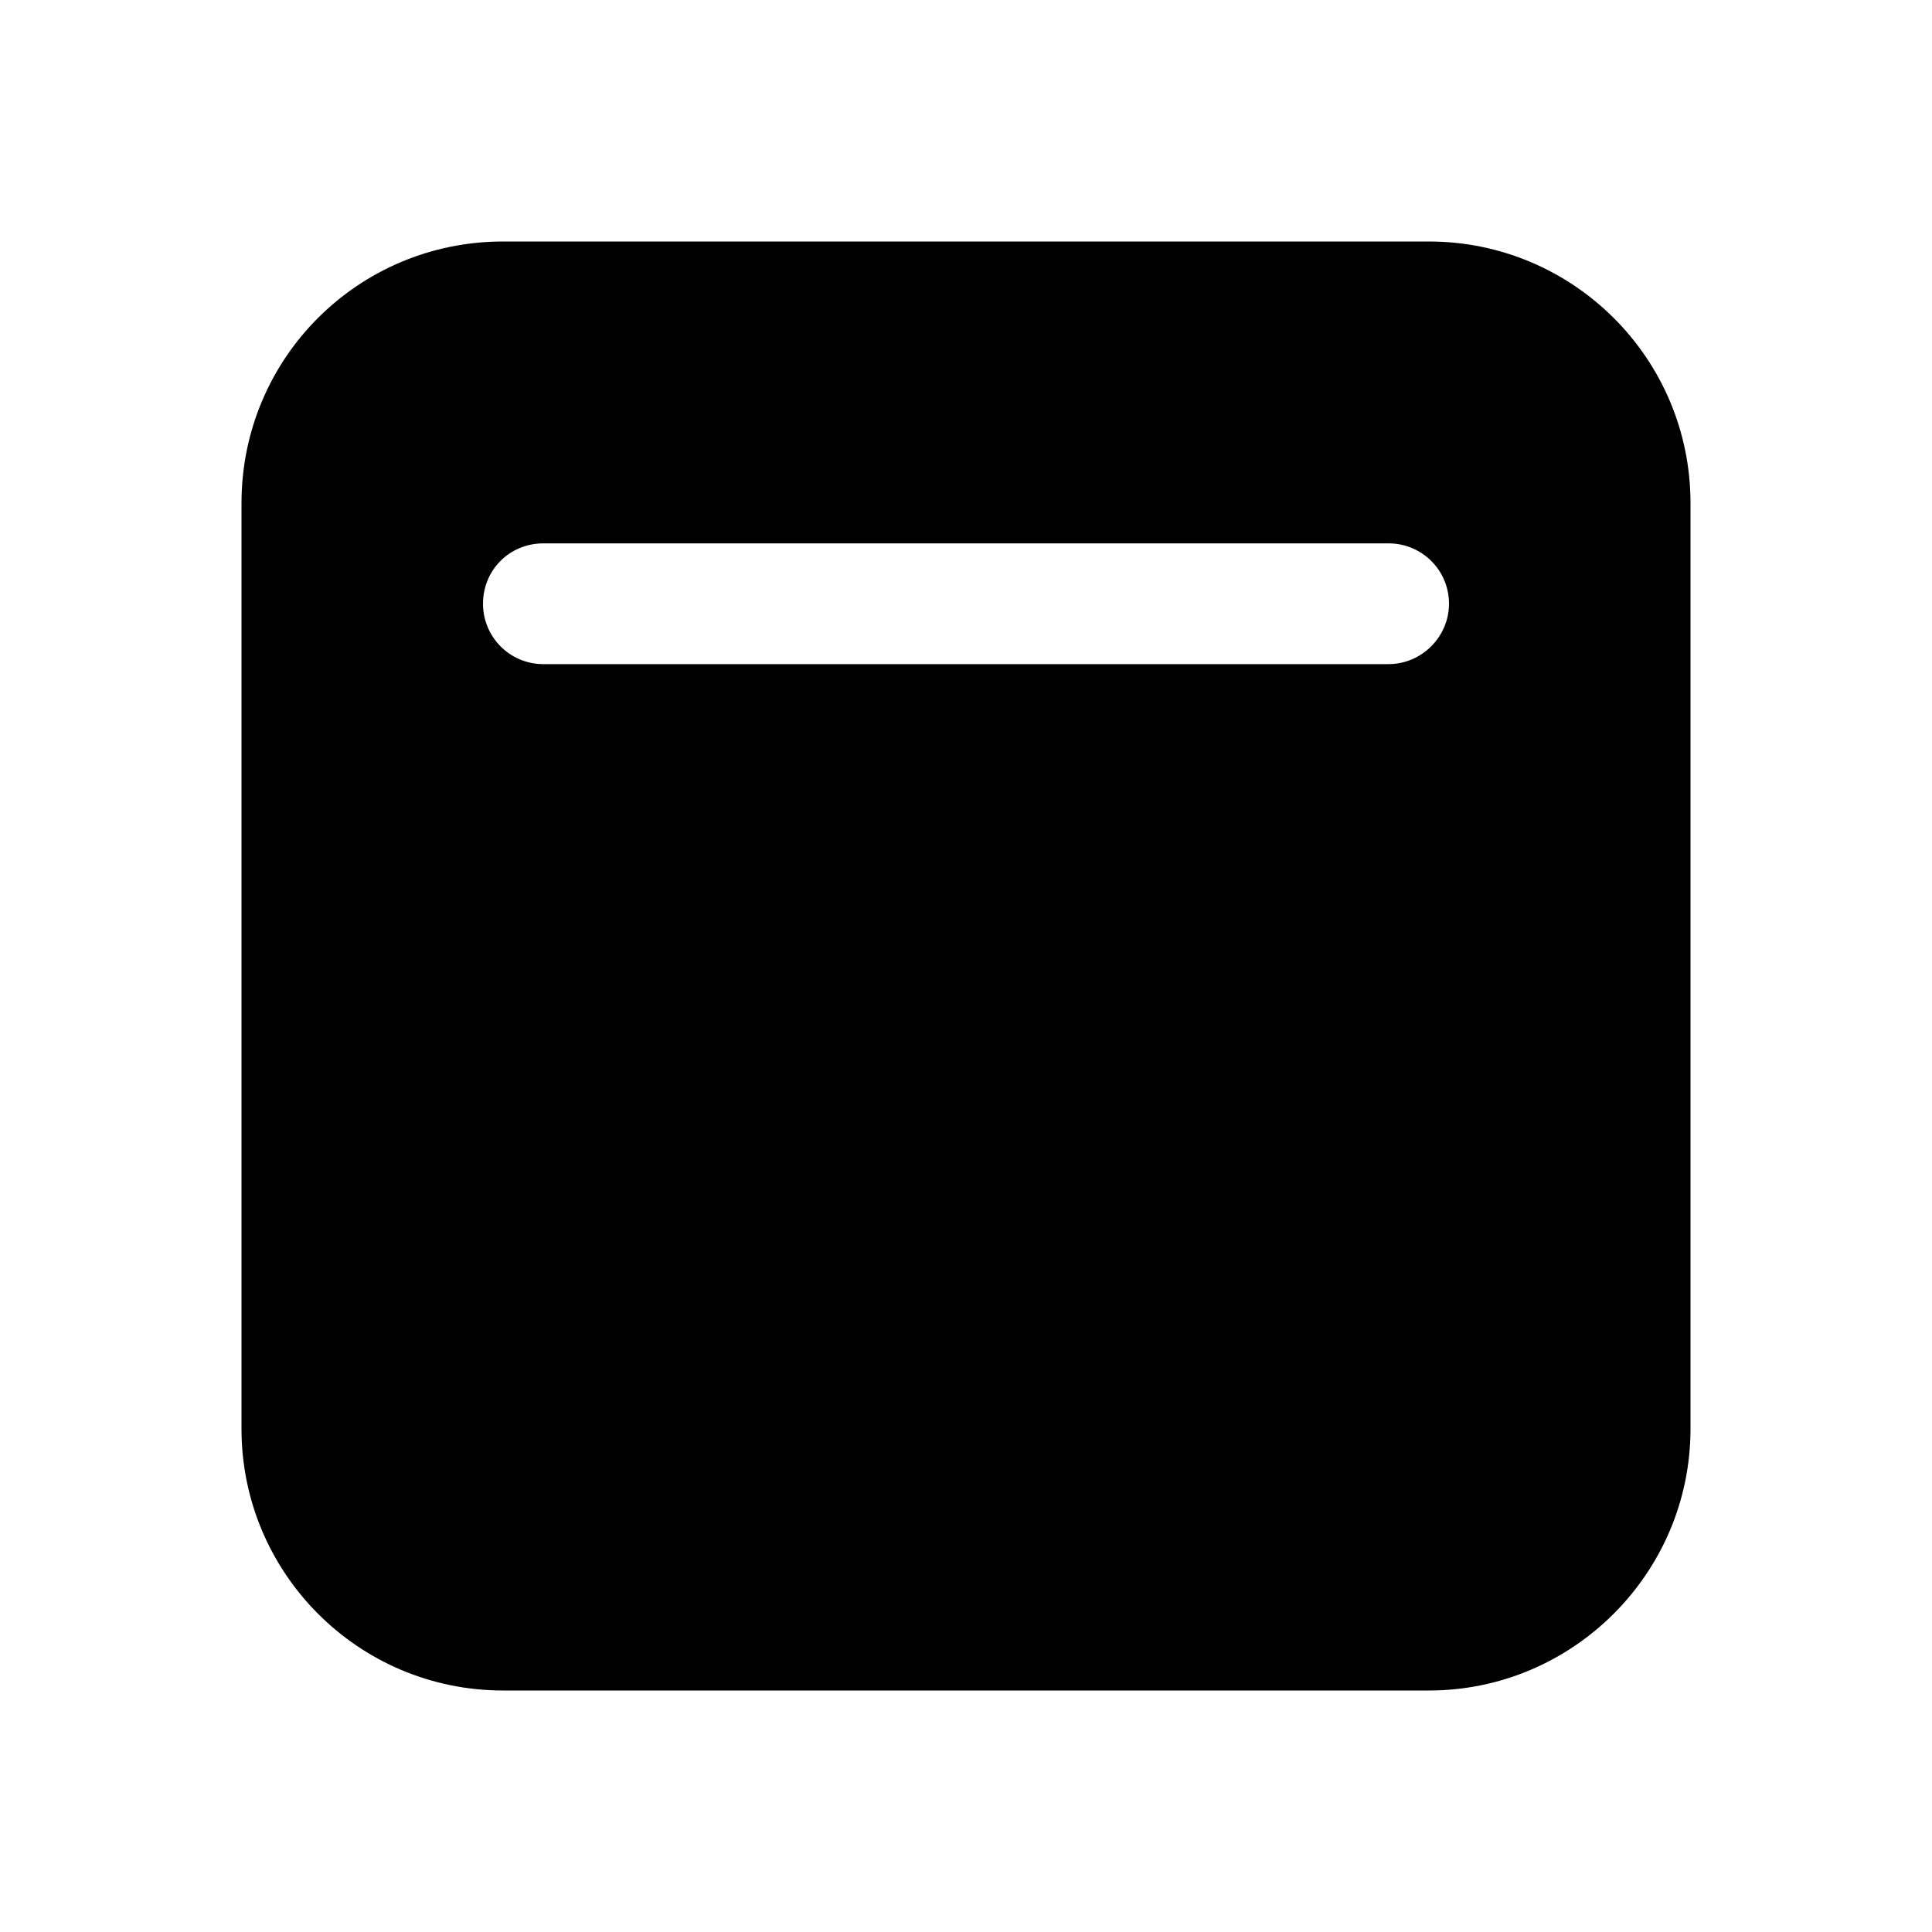 <svg viewBox="0 0 24 24" xmlns="http://www.w3.org/2000/svg"><path fill="currentColor" d="M3 6.25C3 4.45 4.45 3 6.25 3h11.5C19.54 3 21 4.45 21 6.25v11.5c0 1.79-1.46 3.25-3.25 3.25H6.25C4.45 21 3 19.54 3 17.75V6.25Zm3.75.5c-.42 0-.75.33-.75.75 0 .41.33.75.75.75h10.5c.41 0 .75-.34.75-.75 0-.42-.34-.75-.75-.75H6.75Z"/></svg>